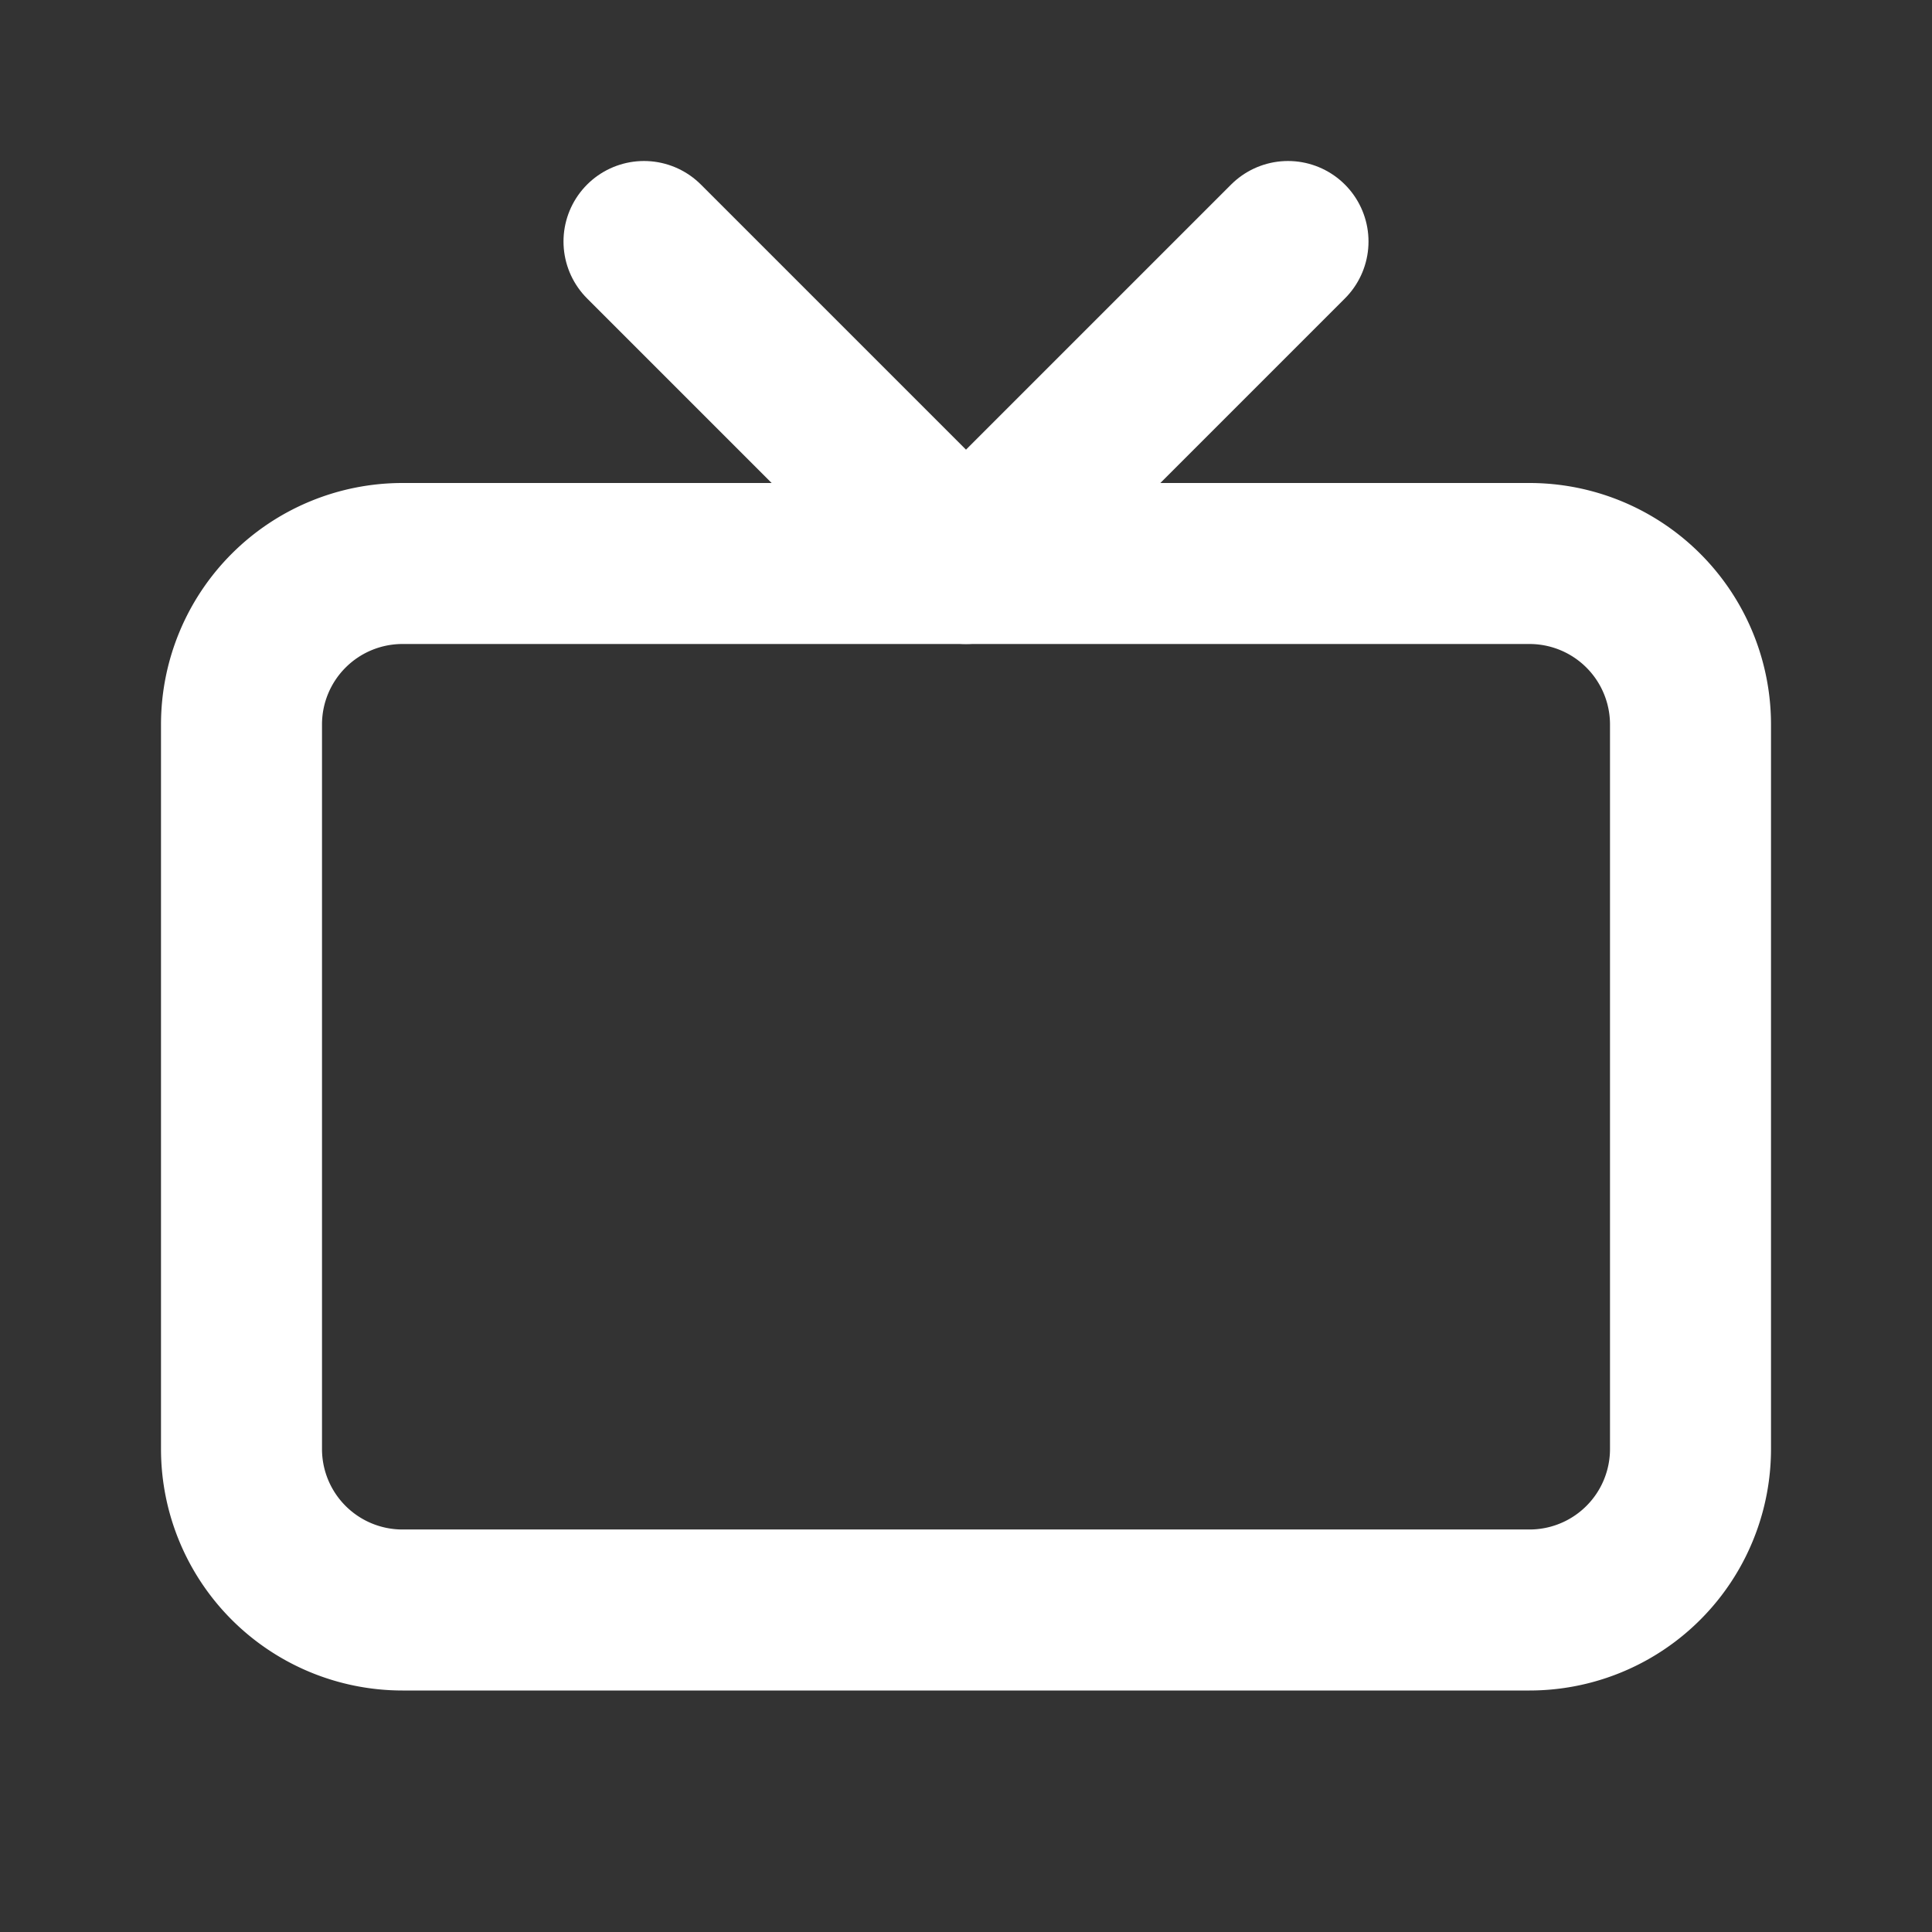 <svg 
  xmlns="http://www.w3.org/2000/svg" 
  class="icon icon-tabler icon-tabler-device-tv" 
  width="24" 
  height="24" 
  viewBox="0 0 24 24" 
  stroke-width="2" 
  stroke="#ffffff" 
  fill="none" 
  stroke-linecap="round" 
  stroke-linejoin="round"
>
<rect x="0" y="0" width="24" height="24" fill="#333333" stroke="none"/>
<path 
  stroke="none" 
  d="M0 0h24v24H0z" 
  fill="none"
  />
<path 
  d="M3 7m0 2a2 2 0 0 1 2 -2h14a2 2 0 0 1 2 2v9a2 2 0 0 1 -2 2h-14a2 2 0 0 1 -2 -2z" 
/>
<path 
  d="M16 3l-4 4l-4 -4" 
/>
</svg>


